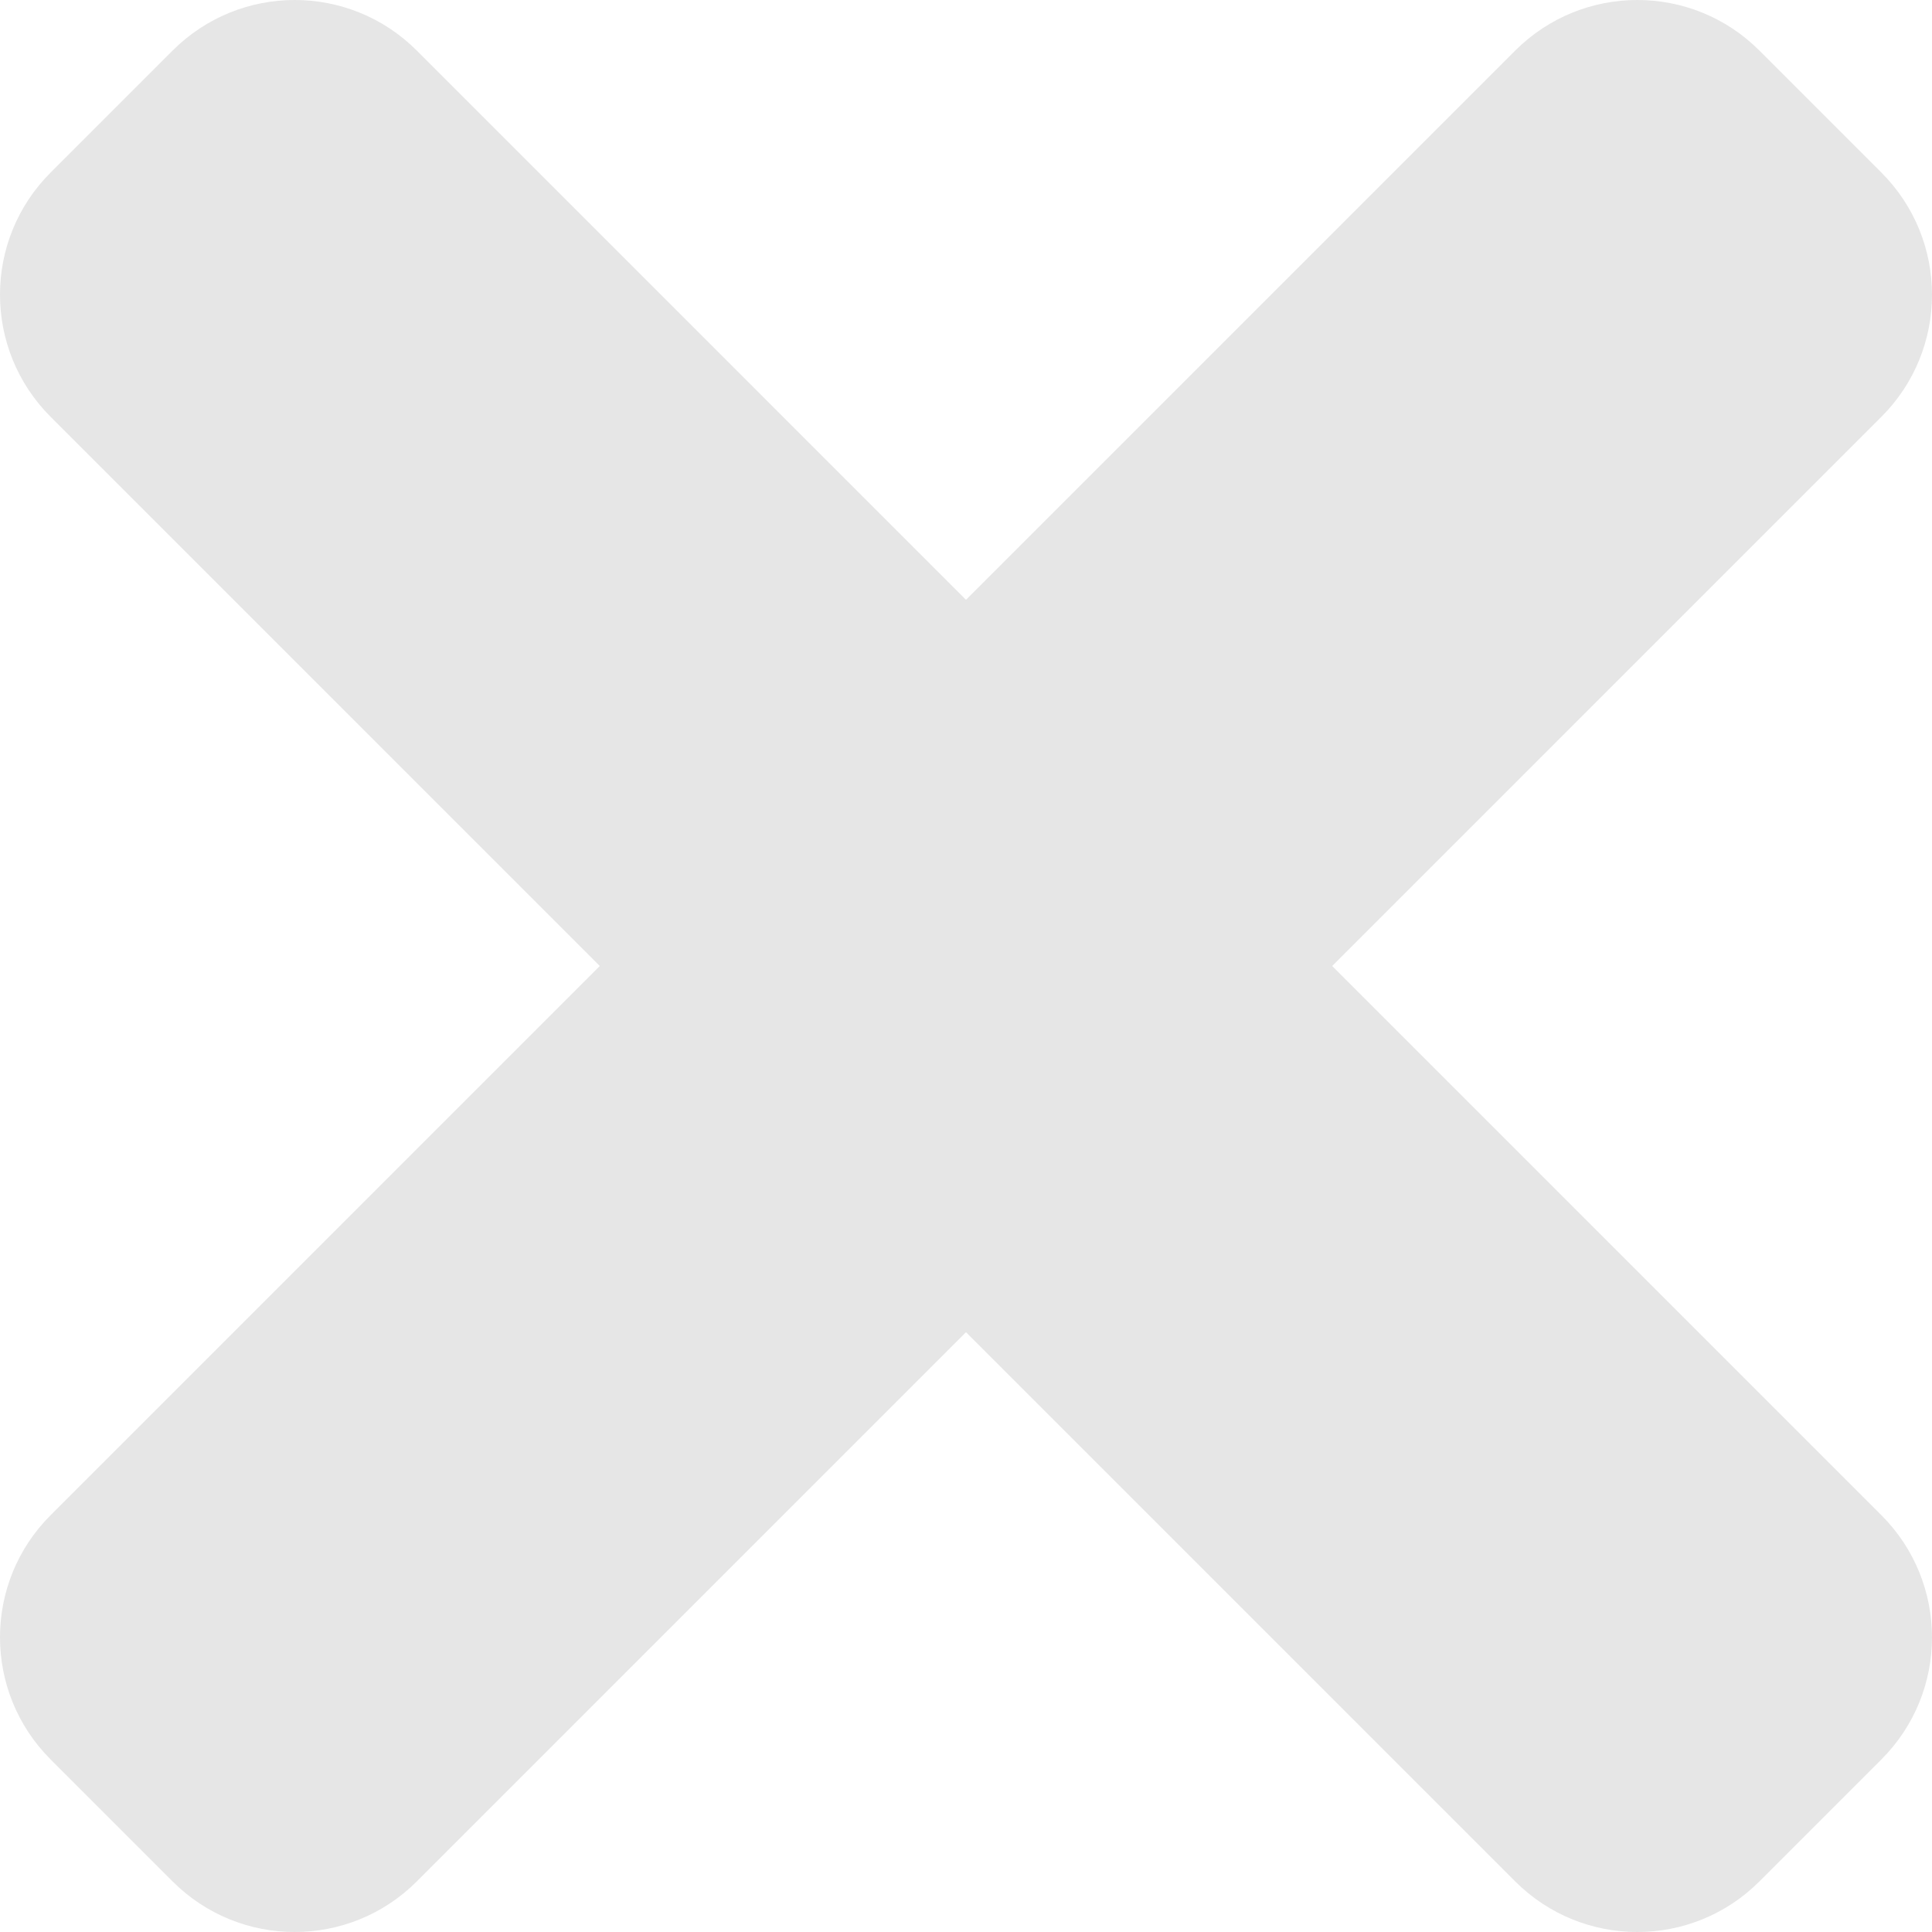 <?xml version="1.0" encoding="UTF-8" standalone="no"?>
<svg
   xmlns:dc="http://purl.org/dc/elements/1.1/"
   xmlns:cc="http://creativecommons.org/ns#"
   xmlns:rdf="http://www.w3.org/1999/02/22-rdf-syntax-ns#"
   xmlns:svg="http://www.w3.org/2000/svg"
   xmlns="http://www.w3.org/2000/svg"
   xmlns:sodipodi="http://sodipodi.sourceforge.net/DTD/sodipodi-0.dtd"
   xmlns:inkscape="http://www.inkscape.org/namespaces/inkscape"
   viewBox="0 0 512 512"
   version="1.1"
   id="svg4"
   sodipodi:docname="times-solid-light-icon.svg"
   width="384pt"
   height="384pt"
   inkscape:version="0.92.5 (2060ec1f9f, 2020-04-08)">
  <defs
     id="defs8" />
  <sodipodi:namedview
     pagecolor="#ffffff"
     bordercolor="#666666"
     borderopacity="1"
     objecttolerance="10"
     gridtolerance="10"
     guidetolerance="10"
     inkscape:pageopacity="0"
     inkscape:pageshadow="2"
     inkscape:window-width="1848"
     inkscape:window-height="1016"
     id="namedview6"
     showgrid="false"
     inkscape:document-units="pt"
     units="pt"
     inkscape:zoom="0.4609375"
     inkscape:cx="176"
     inkscape:cy="256"
     inkscape:window-x="72"
     inkscape:window-y="27"
     inkscape:window-maximized="1"
     inkscape:current-layer="svg4" />
  <path
     d="M 353.047,256 498.604,110.444 c 17.862,-17.862 17.862,-46.822 0,-64.698 L 466.255,13.396 c -17.862,-17.862 -46.822,-17.862 -64.698,0 L 256,158.953 110.444,13.396 c -17.862,-17.862 -46.822,-17.862 -64.698,0 L 13.396,45.745 c -17.862,17.862 -17.862,46.822 0,64.698 L 158.953,256 13.396,401.556 c -17.862,17.862 -17.862,46.822 0,64.698 l 32.349,32.349 c 17.862,17.862 46.836,17.862 64.698,0 L 256,353.047 401.556,498.604 c 17.862,17.862 46.836,17.862 64.698,0 l 32.349,-32.349 c 17.862,-17.862 17.862,-46.822 0,-64.698 z"
     id="path2"
     inkscape:connector-curvature="0"
     style="stroke-width:1;fill:#e6e6e6" />
</svg>
